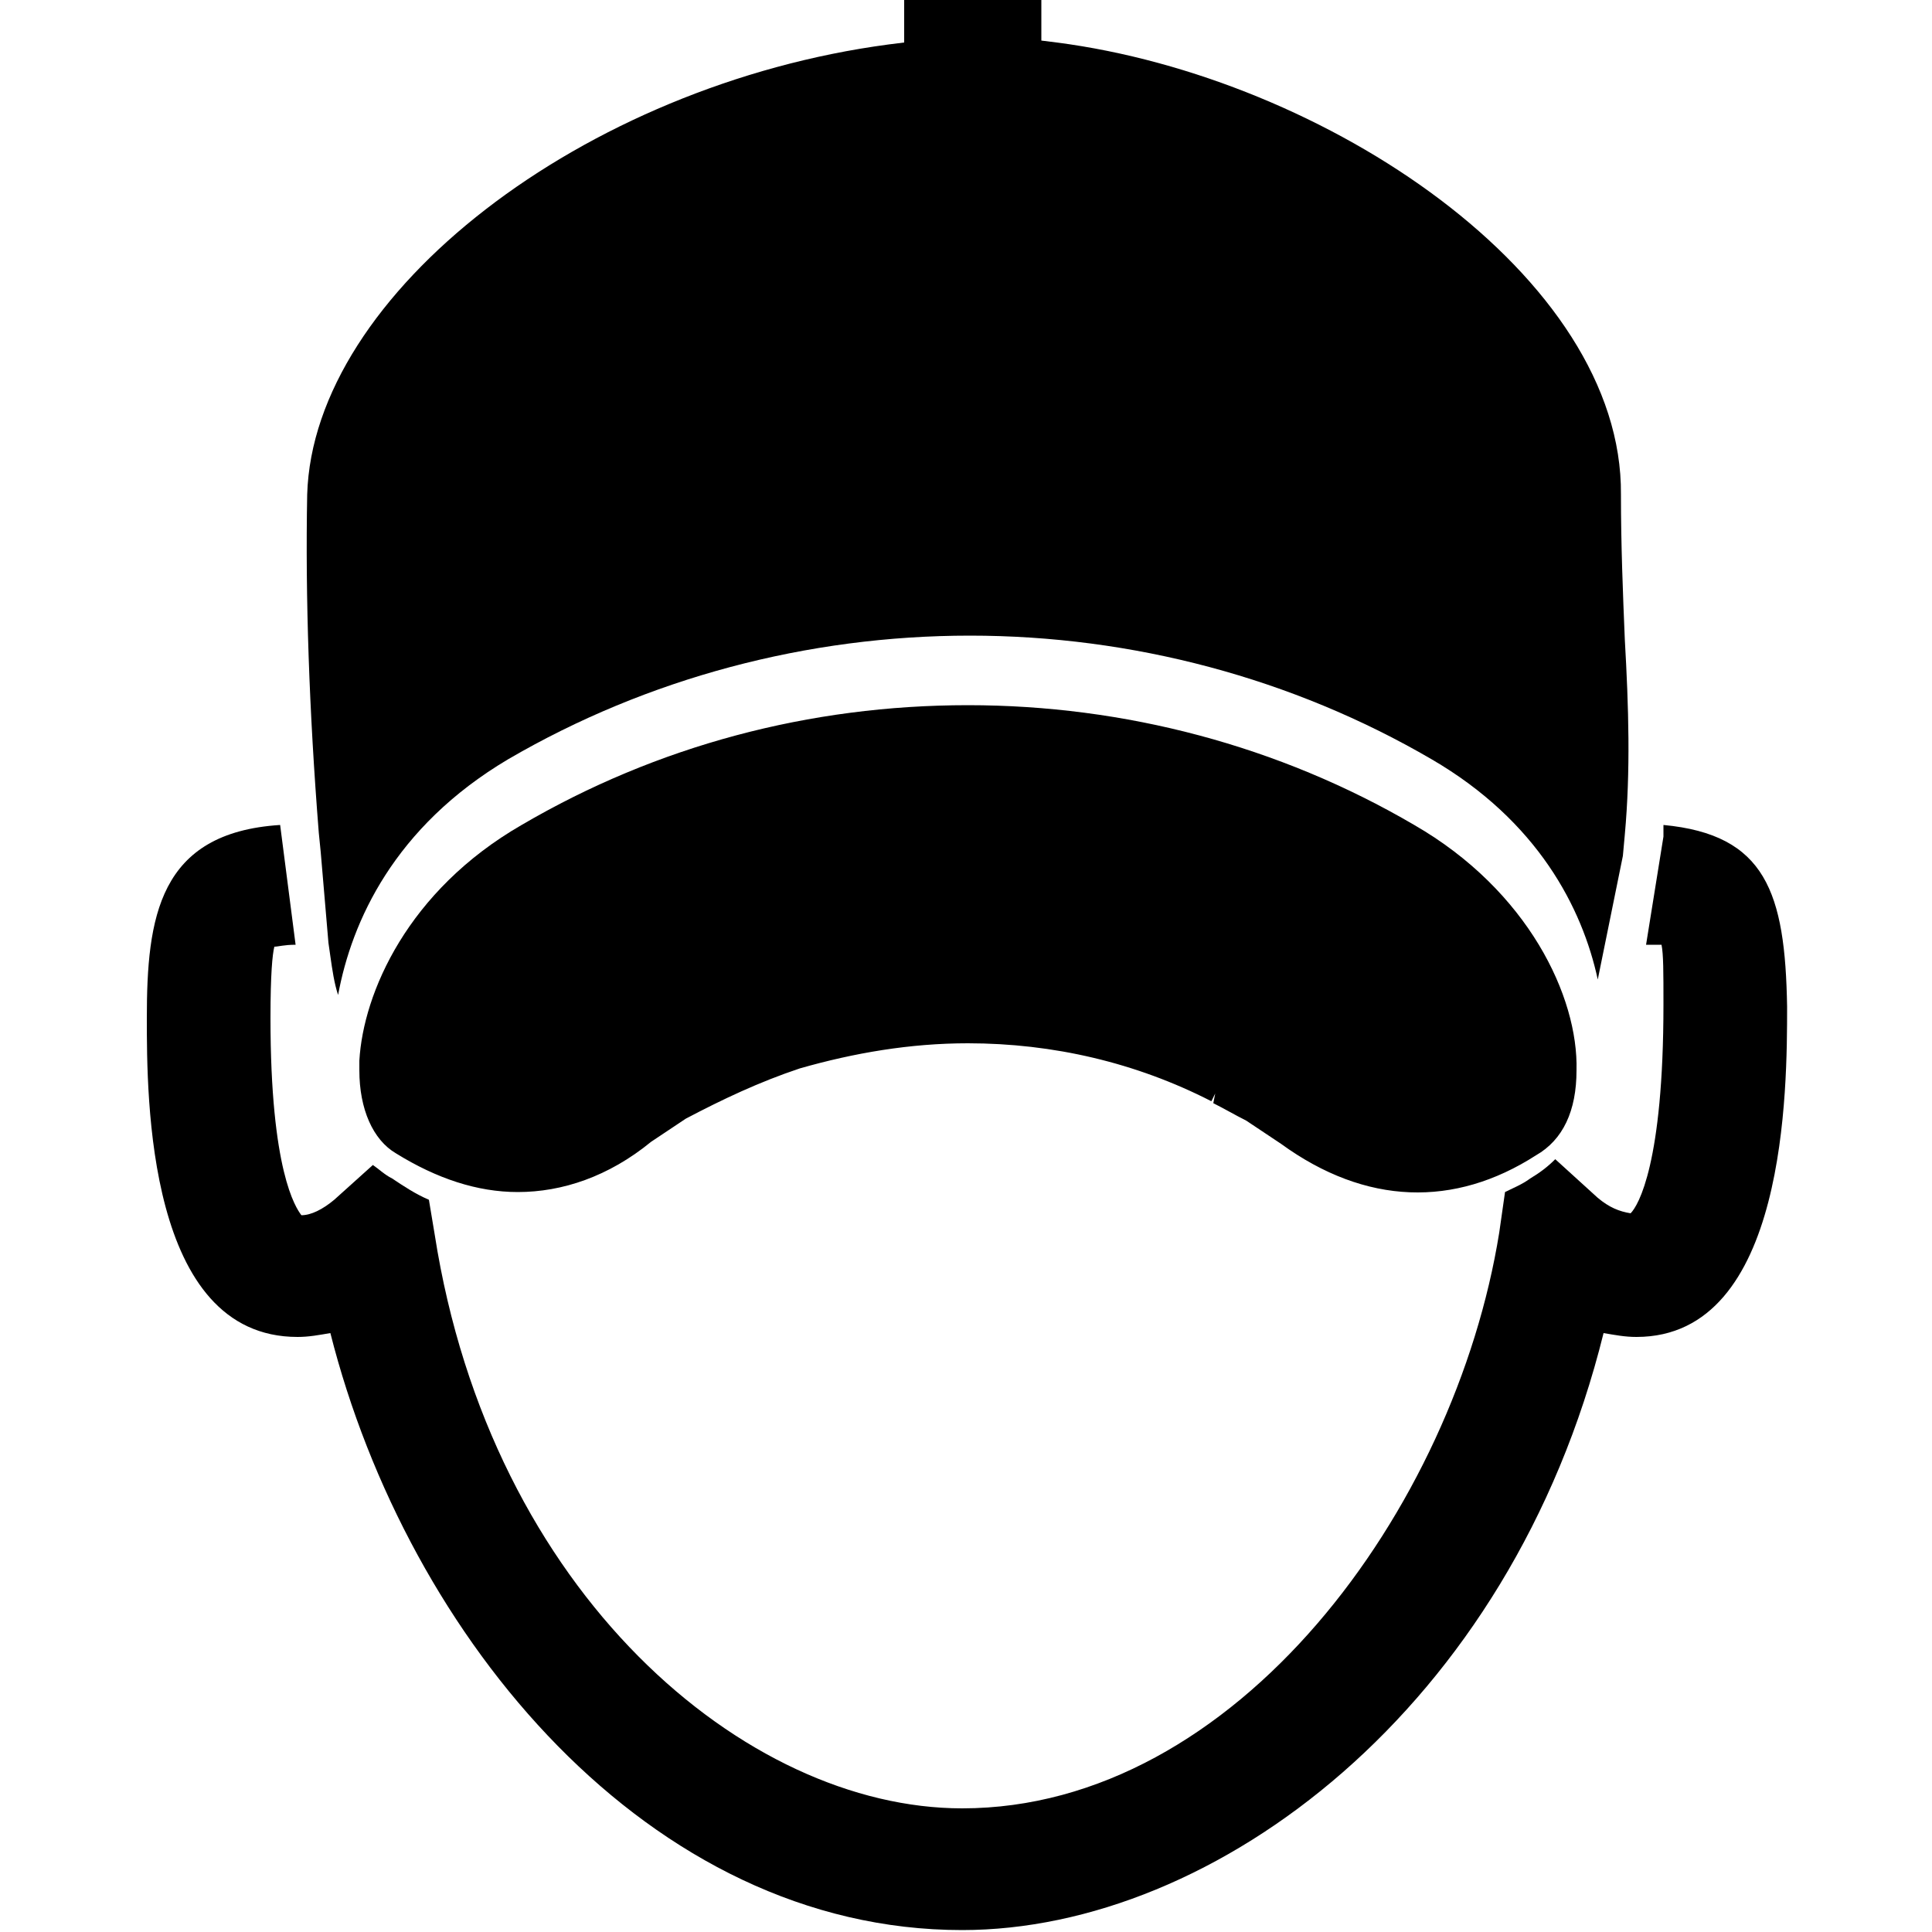 <?xml version="1.0" encoding="utf-8"?>
<!-- Generator: Adobe Illustrator 19.1.0, SVG Export Plug-In . SVG Version: 6.00 Build 0)  -->
<svg version="1.1" id="Layer_1" xmlns="http://www.w3.org/2000/svg" xmlns:xlink="http://www.w3.org/1999/xlink" x="0px" y="0px"
	 viewBox="-269 191 100 100" style="enable-background:new -269 191 100 100;" xml:space="preserve">
<g>
	<path d="M-184.9,224.1c-0.1-2.4-0.2-4.9-0.2-7.5c0.1-11.3-15.3-21.6-29.2-23.4l-0.8-0.1V191h-7.1v2.2l-0.8,0.1
		c-15.8,2.1-29.8,12.9-30.1,23.3c-0.1,5.3,0.1,11.2,0.6,17.5l0.1,1l0.4,4.7l0,0l0.1,0.7c0.1,0.7,0.2,1.4,0.4,2
		c0.7-3.8,2.9-8.7,8.8-12.2c7.2-4.2,15.5-6.4,23.9-6.4c8.4,0,16.7,2.2,23.9,6.4c5.5,3.2,7.8,7.7,8.6,11.4l1.3-6.4l0,0l0.1-1.1
		C-184.6,230.9-184.7,227.6-184.9,224.1"/>
	<path d="M-182.9,233.7l0,0.6l-0.9,5.6c0.4,0,0.7,0,0.8,0c0.1,0.5,0.1,1.4,0.1,3.1c0,8.2-1.3,10.4-1.7,10.8
		c-0.6-0.1-1.1-0.3-1.7-0.8l-2.2-2c-0.4,0.4-0.8,0.7-1.3,1c-0.4,0.3-0.9,0.5-1.3,0.7l-0.3,2.1c-2.3,14.3-13.6,29.8-27.8,29.8
		c-11.2,0-24.4-11.1-27.3-29.7l-0.3-1.8c-0.7-0.3-1.3-0.7-1.9-1.1c-0.4-0.2-0.7-0.5-1-0.7l-2,1.8c-0.6,0.5-1.2,0.8-1.7,0.8
		c-0.3-0.4-1.6-2.3-1.6-10.2c0-2.3,0.1-3.3,0.2-3.7c0.2,0,0.5-0.1,1.1-0.1l-0.8-6.2c-6.3,0.4-6.9,4.8-6.9,10c0,4.1,0,16.5,7.8,16.5
		c0.6,0,1.1-0.1,1.7-0.2c4,15.8,16.5,30.9,32.7,30.9c13.1,0,28.4-11.5,33.2-30.9c0.6,0.1,1.1,0.2,1.7,0.2c7.8,0,7.8-12.9,7.8-17.1
		C-176.6,237.2-177.6,234.2-182.9,233.7"/>
	<path d="M-250,246.4c0,1.9,0.6,3.3,1.7,3.9c4.3,2.8,8.6,2.5,12.7-0.5c0.6-0.4,1.2-0.8,1.8-1.2c1.9-1.1,3.9-2,5.9-2.7c0,0,0,0,0,0
		c2.8-0.9,5.8-1.4,8.8-1.4c4.5,0,8.9,1,12.8,3c0,0,0.1,0.1,0.2,0.1c0.6,0.3,1.2,0.6,1.8,1c0.6,0.4,1.2,0.8,1.8,1.2
		c4.2,3,8.5,3.2,12.6,0.6c1.2-0.7,1.8-2.1,1.8-4c0-3.7-2.5-9-8.2-12.3c-6.9-4-14.8-6.1-22.8-6.1c-8.1,0-16,2.1-22.9,6.1
		c-5.5,3.2-8,8.1-8.2,11.9C-249.9,246.1-250,246.3-250,246.4"/>
	<path d="M-242.2,252.7L-242.2,252.7c-2.1,0-4.2-0.7-6.3-2c-1.2-0.7-1.9-2.3-1.9-4.3c0-0.1,0-0.2,0-0.3l0-0.2
		c0.2-3.5,2.5-8.8,8.4-12.2c7-4.1,14.9-6.2,23.1-6.2c8.1,0,16.1,2.1,23.1,6.2c5.9,3.4,8.5,8.9,8.4,12.7c0,2.1-0.7,3.6-2.1,4.4
		c-4.2,2.7-8.8,2.6-13.2-0.6c-0.6-0.4-1.2-0.8-1.8-1.2c-0.6-0.3-1.1-0.6-1.7-0.9l0.1-0.5l-0.2,0.4c-3.9-2-8.2-3-12.6-3
		c-3,0-5.9,0.5-8.7,1.3c-2.1,0.7-4,1.6-5.9,2.6c-0.6,0.4-1.2,0.8-1.8,1.2C-237.5,251.9-239.9,252.7-242.2,252.7 M-218.9,228.4
		c-8,0-15.8,2.1-22.6,6.1c-5.6,3.3-7.8,8.2-7.9,11.5c0,0.1,0,0.2,0,0.2c0,0.1,0,0.1,0,0.2c0,1.7,0.6,3,1.5,3.5
		c1.9,1.3,3.9,1.9,5.8,1.9c2.1,0,4.3-0.8,6.4-2.3c0.6-0.4,1.3-0.9,1.9-1.2c1.9-1.1,3.9-2,6-2.7c2.9-0.9,5.9-1.4,9-1.4
		c4.6,0,9,1,13,3l0.1,0.1c0.6,0.3,1.2,0.7,1.8,1c0.7,0.4,1.3,0.8,1.9,1.2c4,2.9,8.2,3.1,12.1,0.6c1-0.6,1.6-1.9,1.6-3.6
		c0-3.6-2.4-8.7-8-11.9C-203.1,230.5-210.9,228.4-218.9,228.4"/>
</g>
</svg>
